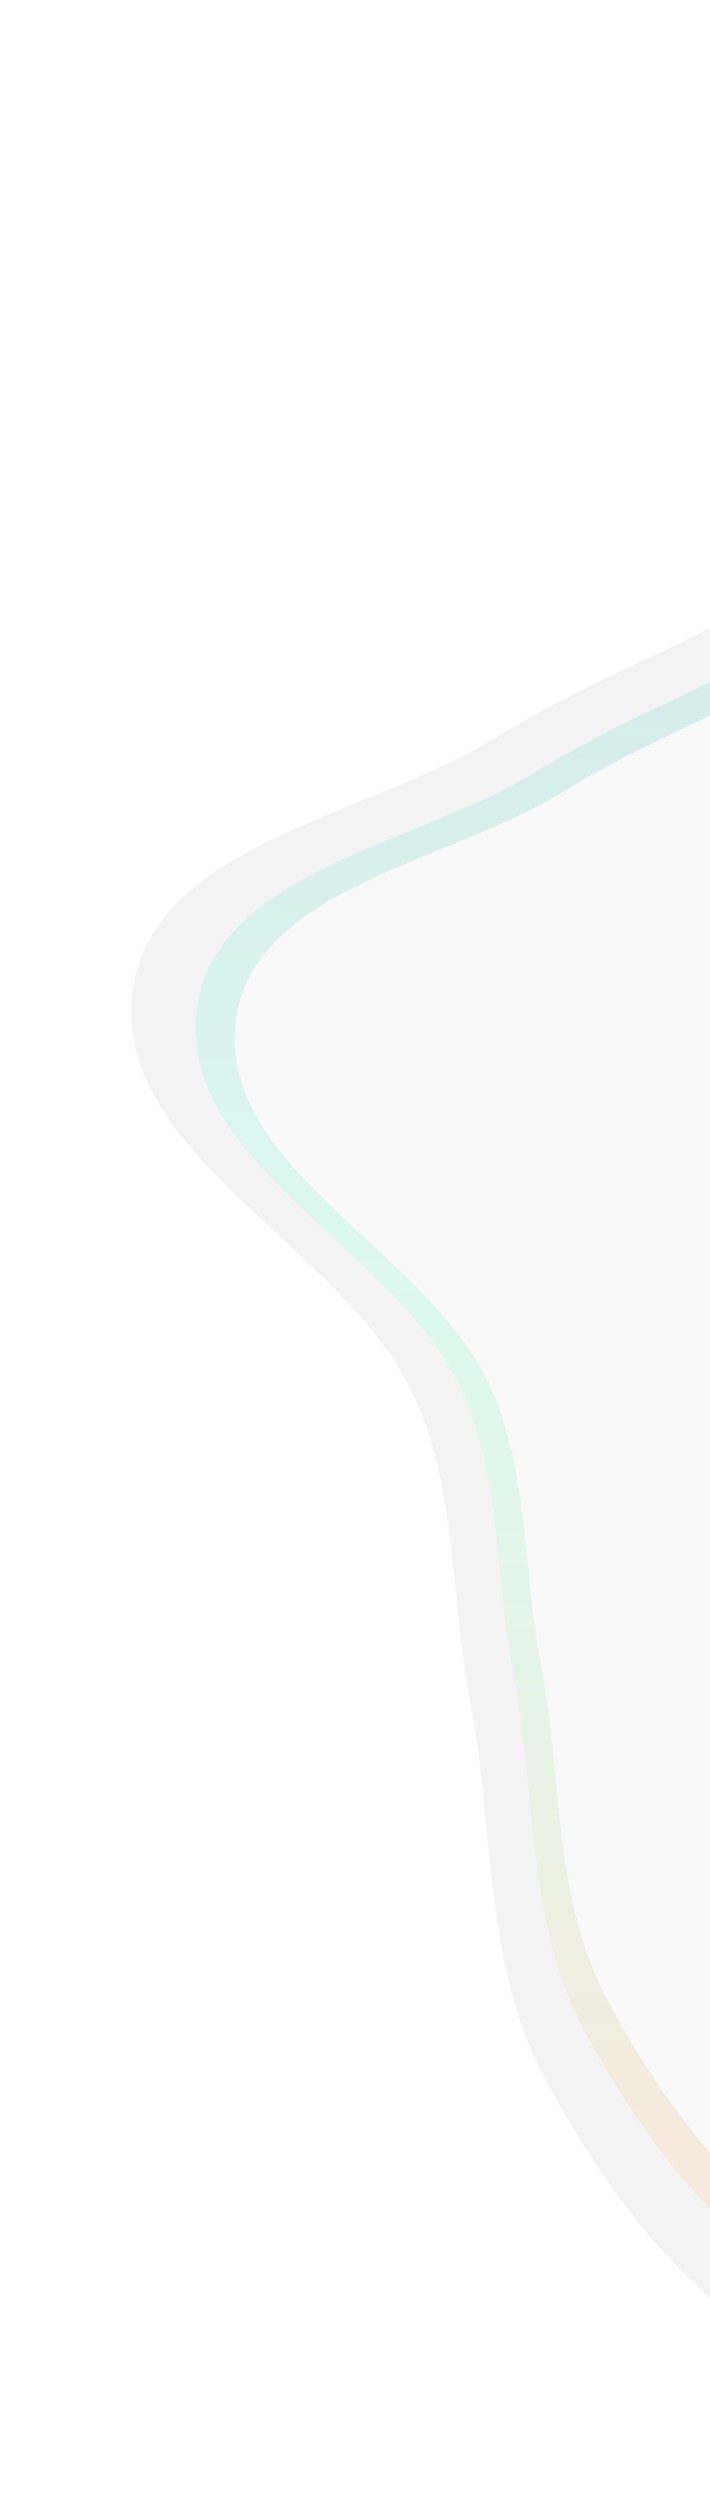 <svg width="405" height="1426" viewBox="0 0 405 1426" fill="none" xmlns="http://www.w3.org/2000/svg">
<g opacity="0.2">
<g filter="url(#filter0_d_1062_1391)">
<path fill-rule="evenodd" clip-rule="evenodd" d="M1208.59 596.518C1222.38 657.975 1206.84 721.253 1214.48 783.774C1223.98 861.52 1284.46 938.165 1259.41 1012.37C1235.47 1083.25 1149.89 1112 1088.99 1155.45C1031.84 1196.22 974.966 1236.85 909.443 1262.05C843.56 1287.39 773.553 1293.88 703.645 1303.65C626.204 1314.47 545.141 1350.55 471.886 1323.21C398.916 1295.97 347.299 1225.6 310.573 1156.92C275.88 1092.03 282.117 1014.46 268.172 942.217C256.766 883.125 261.025 820.62 235.168 766.275C194.898 681.635 64.118 630.626 75.665 537.608C86.073 453.77 209.554 437.756 281.457 393.402C338.054 358.489 400.06 336.612 457.051 302.345C514.162 268.006 562.802 223.636 620.177 189.741C693.735 146.288 767.62 38.161 845.749 72.724C935.513 112.433 899.121 264.981 961.525 340.745C1002.11 390.018 1088.89 375.855 1133.24 421.768C1177.69 467.784 1194.58 534.092 1208.59 596.518Z" fill="#C4C4C4"/>
</g>
<g filter="url(#filter1_ddd_1062_1391)">
<path fill-rule="evenodd" clip-rule="evenodd" d="M1176.59 603.853C1189.53 661.554 1174.92 720.968 1182.09 779.668C1191 852.663 1247.81 924.616 1224.26 994.295C1201.76 1060.84 1121.35 1087.85 1064.14 1128.65C1010.44 1166.94 957.005 1205.11 895.446 1228.78C833.549 1252.58 767.779 1258.68 702.102 1267.86C629.349 1278.04 553.188 1311.92 484.373 1286.26C415.825 1260.7 367.345 1194.64 332.854 1130.16C300.272 1069.24 306.143 996.406 293.054 928.58C282.348 873.1 286.358 814.413 262.076 763.392C224.257 683.93 101.404 636.057 112.266 548.721C122.057 470.002 238.065 454.947 305.62 413.292C358.796 380.503 417.051 359.953 470.597 327.771C524.255 295.521 569.957 253.854 623.864 222.021C692.974 181.21 762.402 79.678 835.796 112.116C920.119 149.386 885.906 292.62 944.519 363.745C982.638 410.001 1064.17 396.691 1105.83 439.791C1147.58 482.989 1163.43 545.243 1176.59 603.853Z" fill="url(#paint0_linear_1062_1391)" shape-rendering="crispEdges"/>
</g>
<g filter="url(#filter2_ddd_1062_1391)">
<path fill-rule="evenodd" clip-rule="evenodd" d="M1156.98 608.159C1169.42 663.586 1155.38 720.659 1162.26 777.046C1170.82 847.164 1225.39 916.281 1202.77 983.215C1181.16 1047.14 1103.92 1073.08 1048.95 1112.28C997.369 1149.06 946.034 1185.72 886.897 1208.46C827.436 1231.33 764.255 1237.19 701.163 1246.01C631.273 1255.78 558.109 1288.34 492.003 1263.68C426.154 1239.13 379.582 1175.68 346.449 1113.73C315.151 1055.22 320.792 985.255 308.219 920.102C297.934 866.808 301.788 810.433 278.462 761.423C242.133 685.093 124.116 639.108 134.552 555.213C143.958 479.597 255.4 465.133 320.297 425.119C371.381 393.621 427.343 373.88 478.782 342.965C530.328 311.985 574.232 271.959 626.018 241.38C692.408 202.177 759.105 104.644 829.61 135.804C910.613 171.603 877.745 309.194 934.05 377.516C970.668 421.949 1048.99 409.161 1089.01 450.563C1129.12 492.058 1144.35 551.859 1156.98 608.159Z" fill="#E0DFE0"/>
</g>
</g>
<defs>
<filter id="filter0_d_1062_1391" x="42.946" y="62.017" width="1254.49" height="1331.22" filterUnits="userSpaceOnUse" color-interpolation-filters="sRGB">
<feFlood flood-opacity="0" result="BackgroundImageFix"/>
<feColorMatrix in="SourceAlpha" type="matrix" values="0 0 0 0 0 0 0 0 0 0 0 0 0 0 0 0 0 0 127 0" result="hardAlpha"/>
<feOffset dy="28"/>
<feGaussianBlur stdDeviation="16"/>
<feComposite in2="hardAlpha" operator="out"/>
<feColorMatrix type="matrix" values="0 0 0 0 0 0 0 0 0 0 0 0 0 0 0 0 0 0 0.25 0"/>
<feBlend mode="normal" in2="BackgroundImageFix" result="effect1_dropShadow_1062_1391"/>
<feBlend mode="normal" in="SourceGraphic" in2="effect1_dropShadow_1062_1391" result="shape"/>
</filter>
<filter id="filter1_ddd_1062_1391" x="92.589" y="95.824" width="1156.34" height="1227.84" filterUnits="userSpaceOnUse" color-interpolation-filters="sRGB">
<feFlood flood-opacity="0" result="BackgroundImageFix"/>
<feColorMatrix in="SourceAlpha" type="matrix" values="0 0 0 0 0 0 0 0 0 0 0 0 0 0 0 0 0 0 127 0" result="hardAlpha"/>
<feOffset dy="9"/>
<feGaussianBlur stdDeviation="9.5"/>
<feComposite in2="hardAlpha" operator="out"/>
<feColorMatrix type="matrix" values="0 0 0 0 0 0 0 0 0 0 0 0 0 0 0 0 0 0 0.25 0"/>
<feBlend mode="normal" in2="BackgroundImageFix" result="effect1_dropShadow_1062_1391"/>
<feColorMatrix in="SourceAlpha" type="matrix" values="0 0 0 0 0 0 0 0 0 0 0 0 0 0 0 0 0 0 127 0" result="hardAlpha"/>
<feOffset dy="9"/>
<feGaussianBlur stdDeviation="9.5"/>
<feComposite in2="hardAlpha" operator="out"/>
<feColorMatrix type="matrix" values="0 0 0 0 0 0 0 0 0 0 0 0 0 0 0 0 0 0 0.25 0"/>
<feBlend mode="normal" in2="effect1_dropShadow_1062_1391" result="effect2_dropShadow_1062_1391"/>
<feColorMatrix in="SourceAlpha" type="matrix" values="0 0 0 0 0 0 0 0 0 0 0 0 0 0 0 0 0 0 127 0" result="hardAlpha"/>
<feOffset dy="9"/>
<feGaussianBlur stdDeviation="9.5"/>
<feComposite in2="hardAlpha" operator="out"/>
<feColorMatrix type="matrix" values="0 0 0 0 0 0 0 0 0 0 0 0 0 0 0 0 0 0 0.25 0"/>
<feBlend mode="normal" in2="effect2_dropShadow_1062_1391" result="effect3_dropShadow_1062_1391"/>
<feBlend mode="normal" in="SourceGraphic" in2="effect3_dropShadow_1062_1391" result="shape"/>
</filter>
<filter id="filter2_ddd_1062_1391" x="114.901" y="119.76" width="1112.32" height="1180.96" filterUnits="userSpaceOnUse" color-interpolation-filters="sRGB">
<feFlood flood-opacity="0" result="BackgroundImageFix"/>
<feColorMatrix in="SourceAlpha" type="matrix" values="0 0 0 0 0 0 0 0 0 0 0 0 0 0 0 0 0 0 127 0" result="hardAlpha"/>
<feOffset dy="9"/>
<feGaussianBlur stdDeviation="9.5"/>
<feComposite in2="hardAlpha" operator="out"/>
<feColorMatrix type="matrix" values="0 0 0 0 0 0 0 0 0 0 0 0 0 0 0 0 0 0 0.25 0"/>
<feBlend mode="normal" in2="BackgroundImageFix" result="effect1_dropShadow_1062_1391"/>
<feColorMatrix in="SourceAlpha" type="matrix" values="0 0 0 0 0 0 0 0 0 0 0 0 0 0 0 0 0 0 127 0" result="hardAlpha"/>
<feOffset dy="9"/>
<feGaussianBlur stdDeviation="9.5"/>
<feComposite in2="hardAlpha" operator="out"/>
<feColorMatrix type="matrix" values="0 0 0 0 0 0 0 0 0 0 0 0 0 0 0 0 0 0 0.25 0"/>
<feBlend mode="normal" in2="effect1_dropShadow_1062_1391" result="effect2_dropShadow_1062_1391"/>
<feColorMatrix in="SourceAlpha" type="matrix" values="0 0 0 0 0 0 0 0 0 0 0 0 0 0 0 0 0 0 127 0" result="hardAlpha"/>
<feOffset dy="9"/>
<feGaussianBlur stdDeviation="9.5"/>
<feComposite in2="hardAlpha" operator="out"/>
<feColorMatrix type="matrix" values="0 0 0 0 0 0 0 0 0 0 0 0 0 0 0 0 0 0 0.25 0"/>
<feBlend mode="normal" in2="effect2_dropShadow_1062_1391" result="effect3_dropShadow_1062_1391"/>
<feBlend mode="normal" in="SourceGraphic" in2="effect3_dropShadow_1062_1391" result="shape"/>
</filter>
<linearGradient id="paint0_linear_1062_1391" x1="977.297" y1="110.689" x2="962.77" y2="1341.16" gradientUnits="userSpaceOnUse">
<stop stop-color="#166B8C"/>
<stop offset="0.51" stop-color="#2EEBA7" stop-opacity="0.76"/>
<stop offset="1" stop-color="#FE7C31"/>
</linearGradient>
</defs>
</svg>
